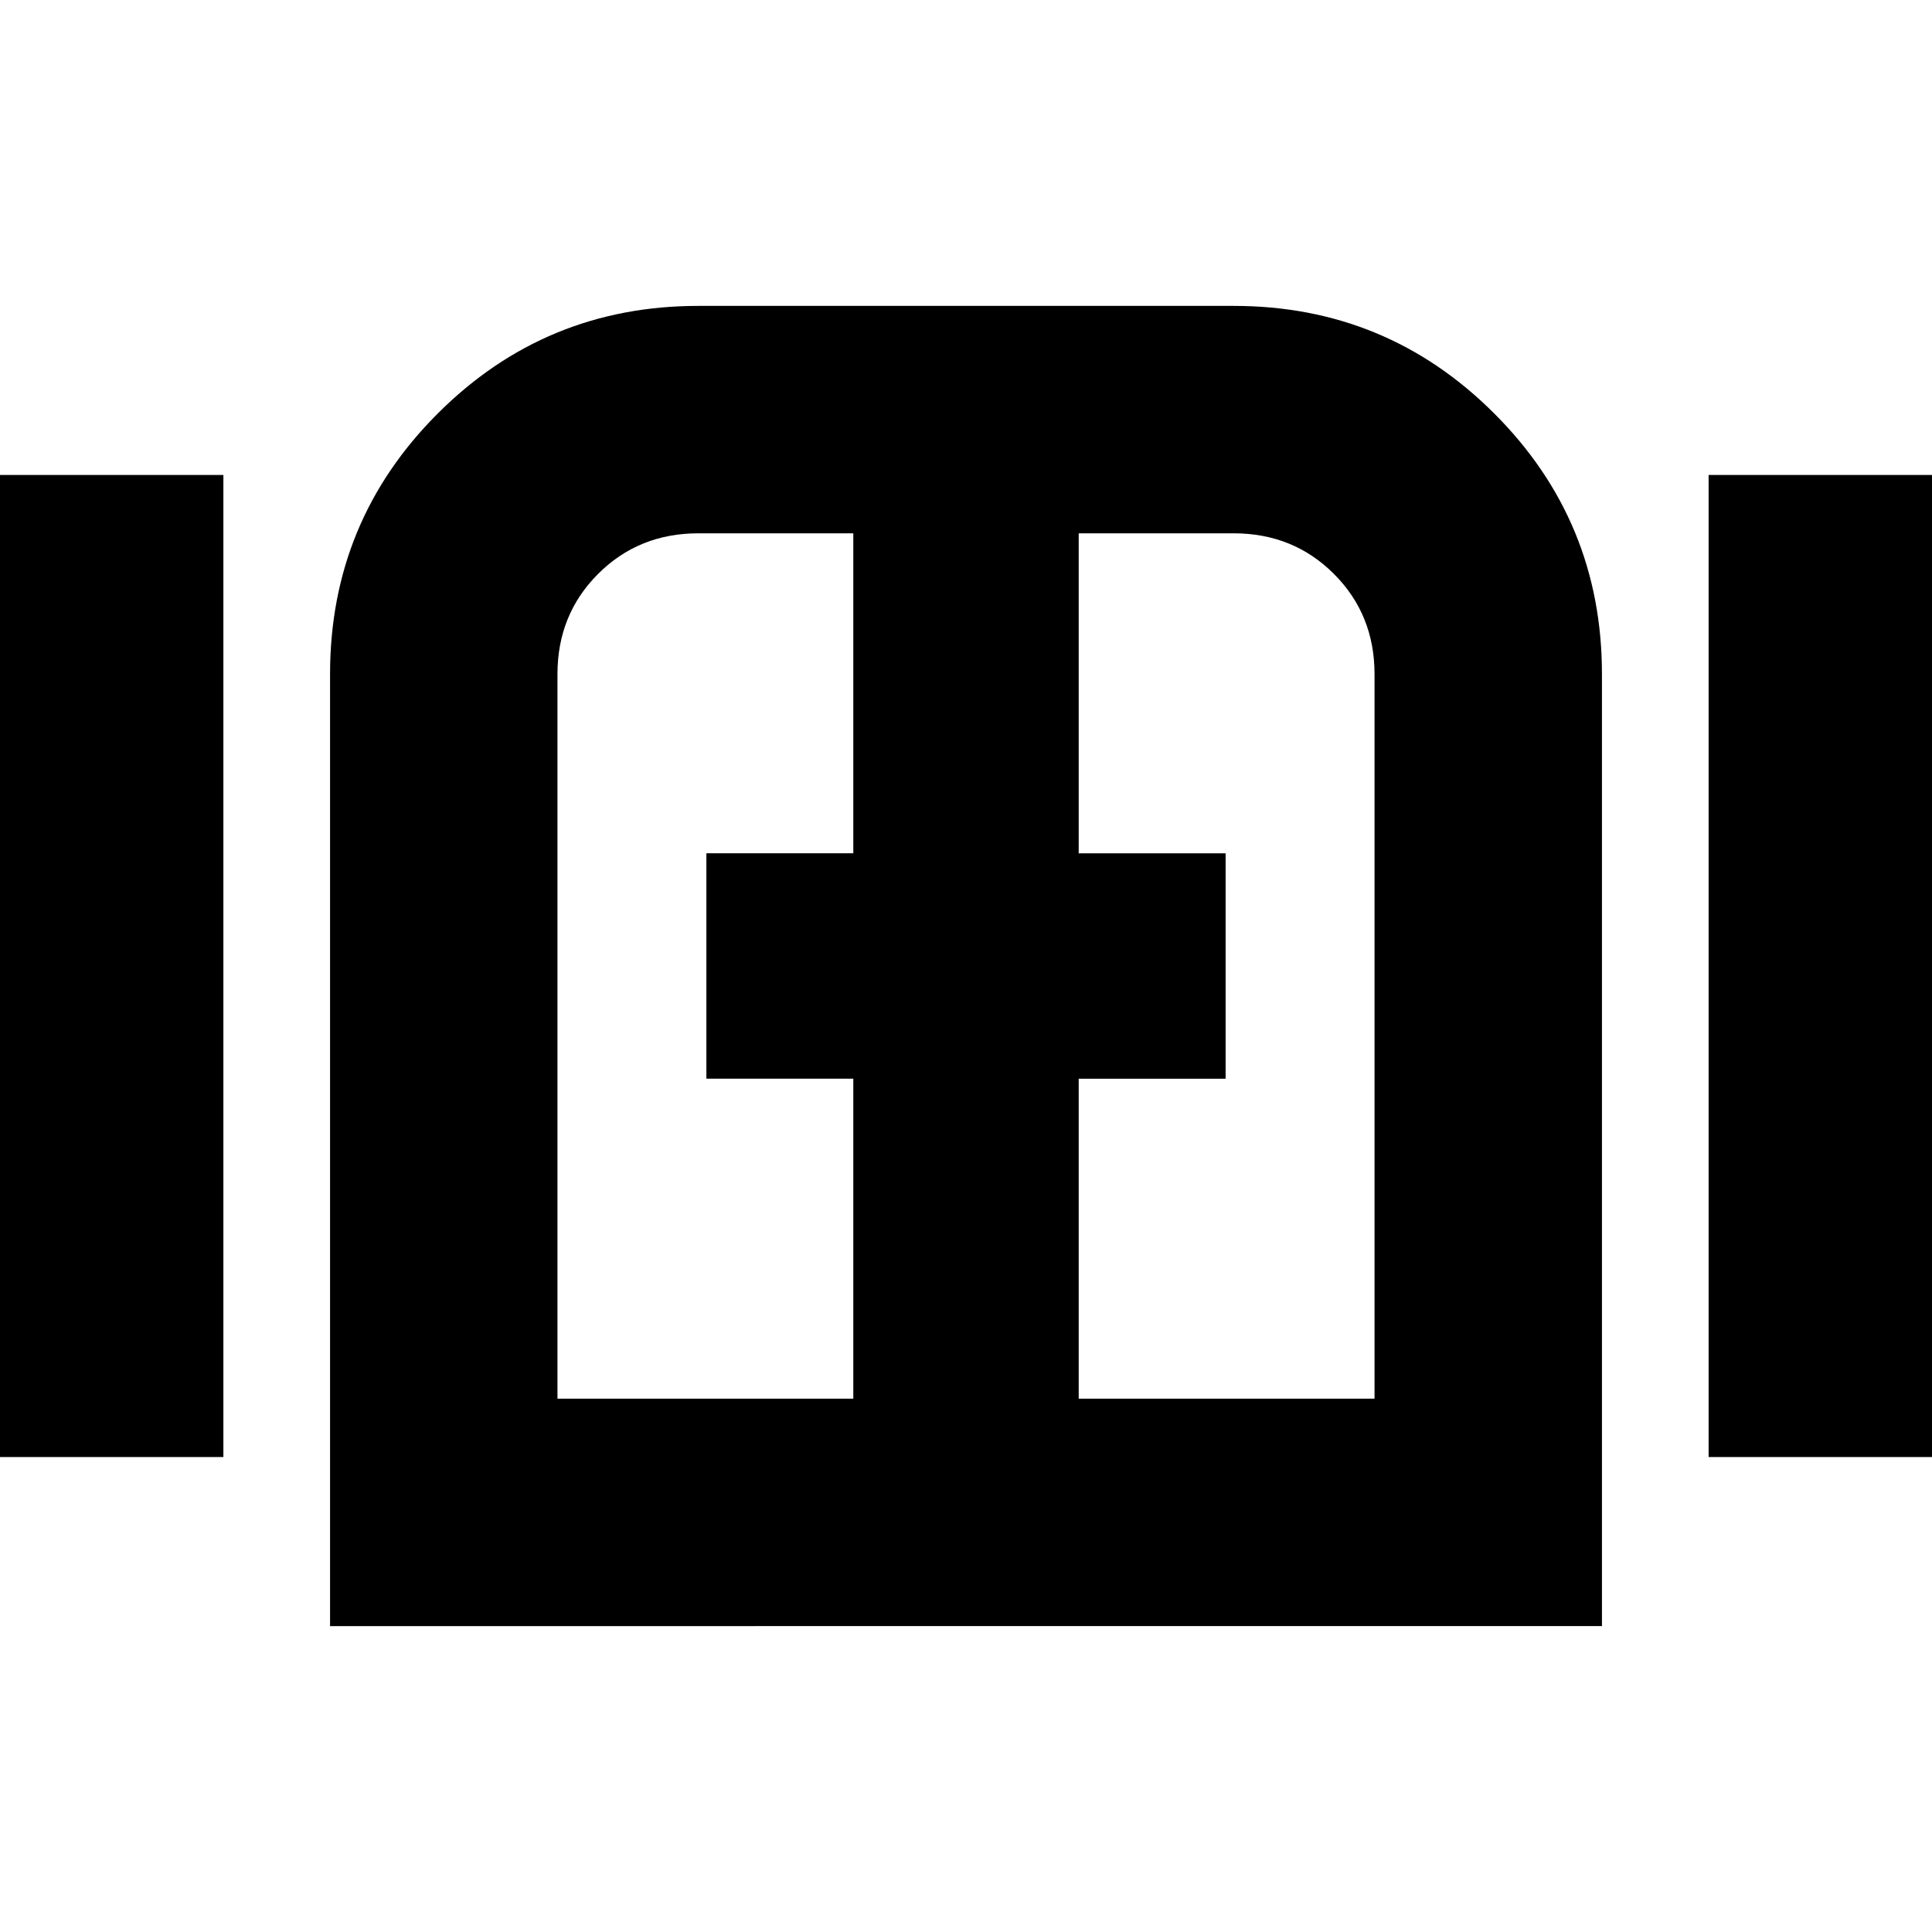 <svg xmlns="http://www.w3.org/2000/svg" height="20" viewBox="0 -960 960 960" width="20"><path d="M-2-236v-488h113v488H-2Zm166 84v-473q0-76.03 53.49-129.51Q270.98-808 347-808h266q76.03 0 129.51 53.49Q796-701.03 796-625v473H164Zm685-84v-488h113v488H849ZM480-480ZM277-265h147v-159h-73v-112h73v-159h-77q-29.64 0-49.82 20.18T277-625v360Zm259 0h147v-360q0-29.64-20.18-49.82T613-695h-77v159h73v112h-73v159Z"/></svg>